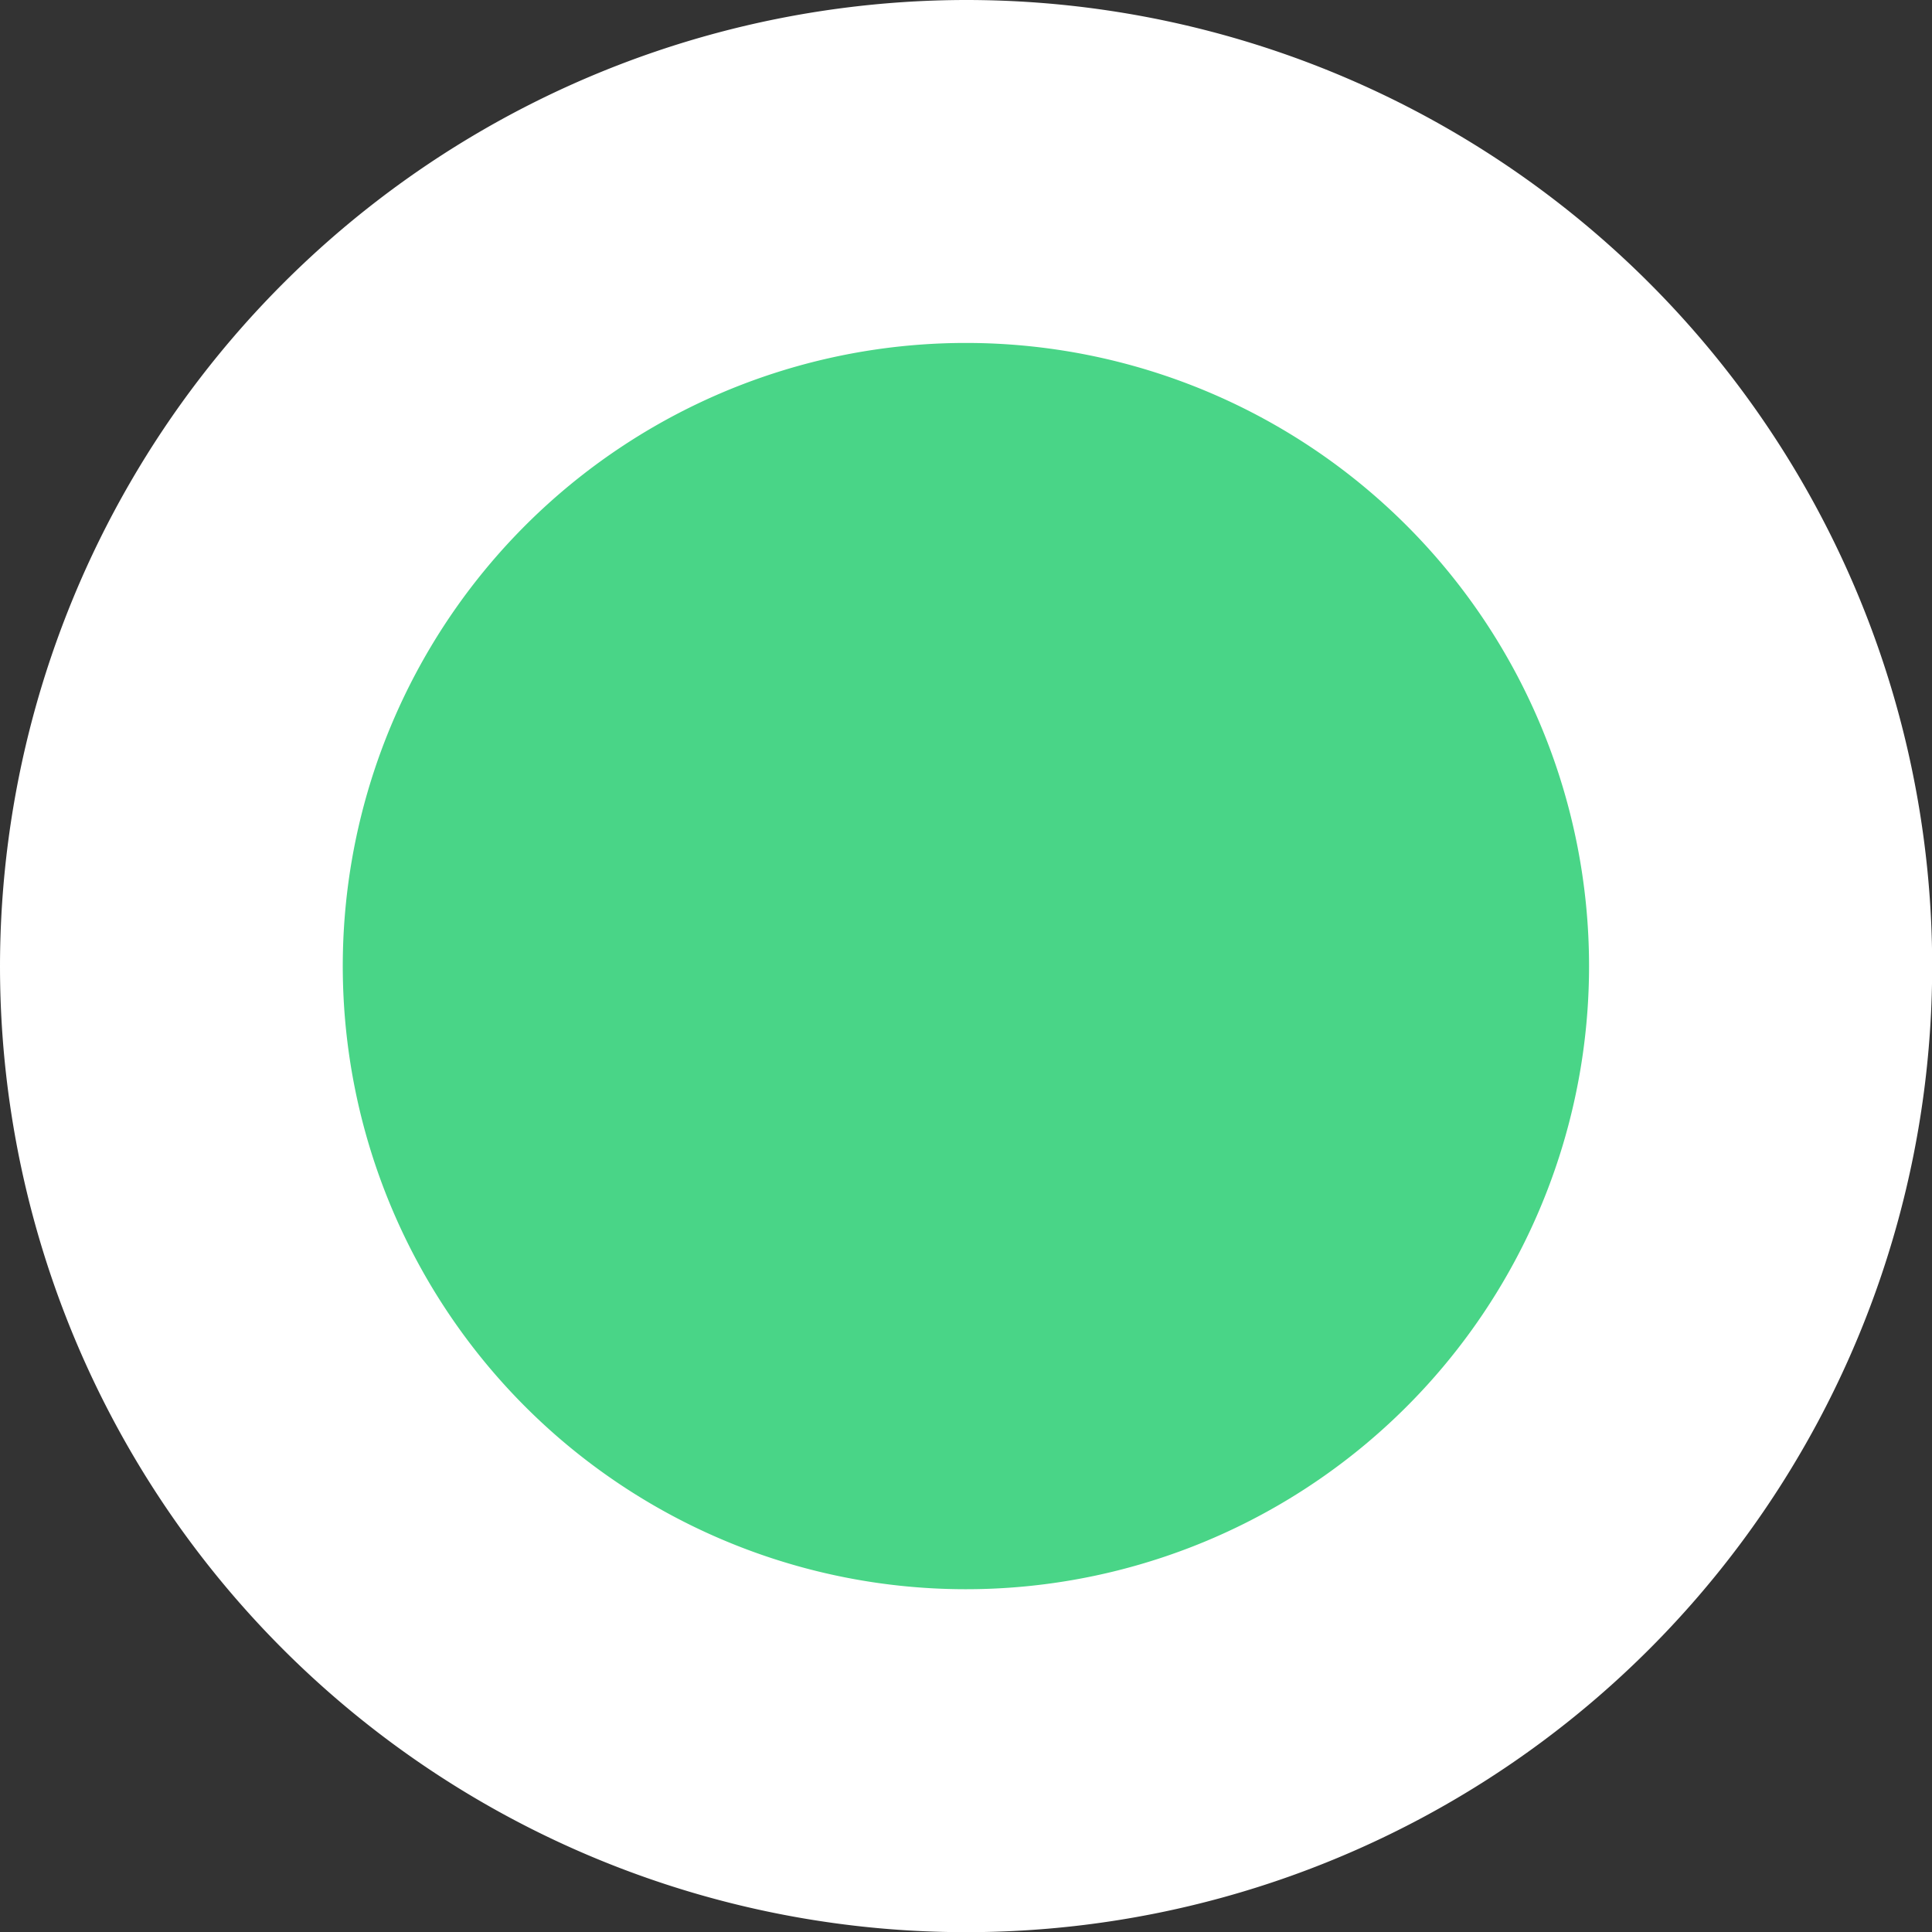 <svg xmlns="http://www.w3.org/2000/svg" width="11.267" height="11.268" viewBox="0 0 11.267 11.268">
  <rect x="0" y="0" width="11.267" height="11.268" fill="#333333" stroke="none"/>
  <g id="Group_153" data-name="Group 153" transform="translate(2 2)">
    <path id="Path_67" data-name="Path 67" d="M3.634,8.267A4.634,4.634,0,1,1,8.267,3.634,4.639,4.639,0,0,1,3.634,8.267Z" fill="#49d587"/>
    <path id="Path_68" data-name="Path 68" d="M3.634,0A3.634,3.634,0,1,0,7.267,3.634,3.634,3.634,0,0,0,3.634,0m0-2A5.634,5.634,0,1,1-2,3.634,5.64,5.64,0,0,1,3.634-2Z" fill="#fff"/>
  </g>
</svg>
